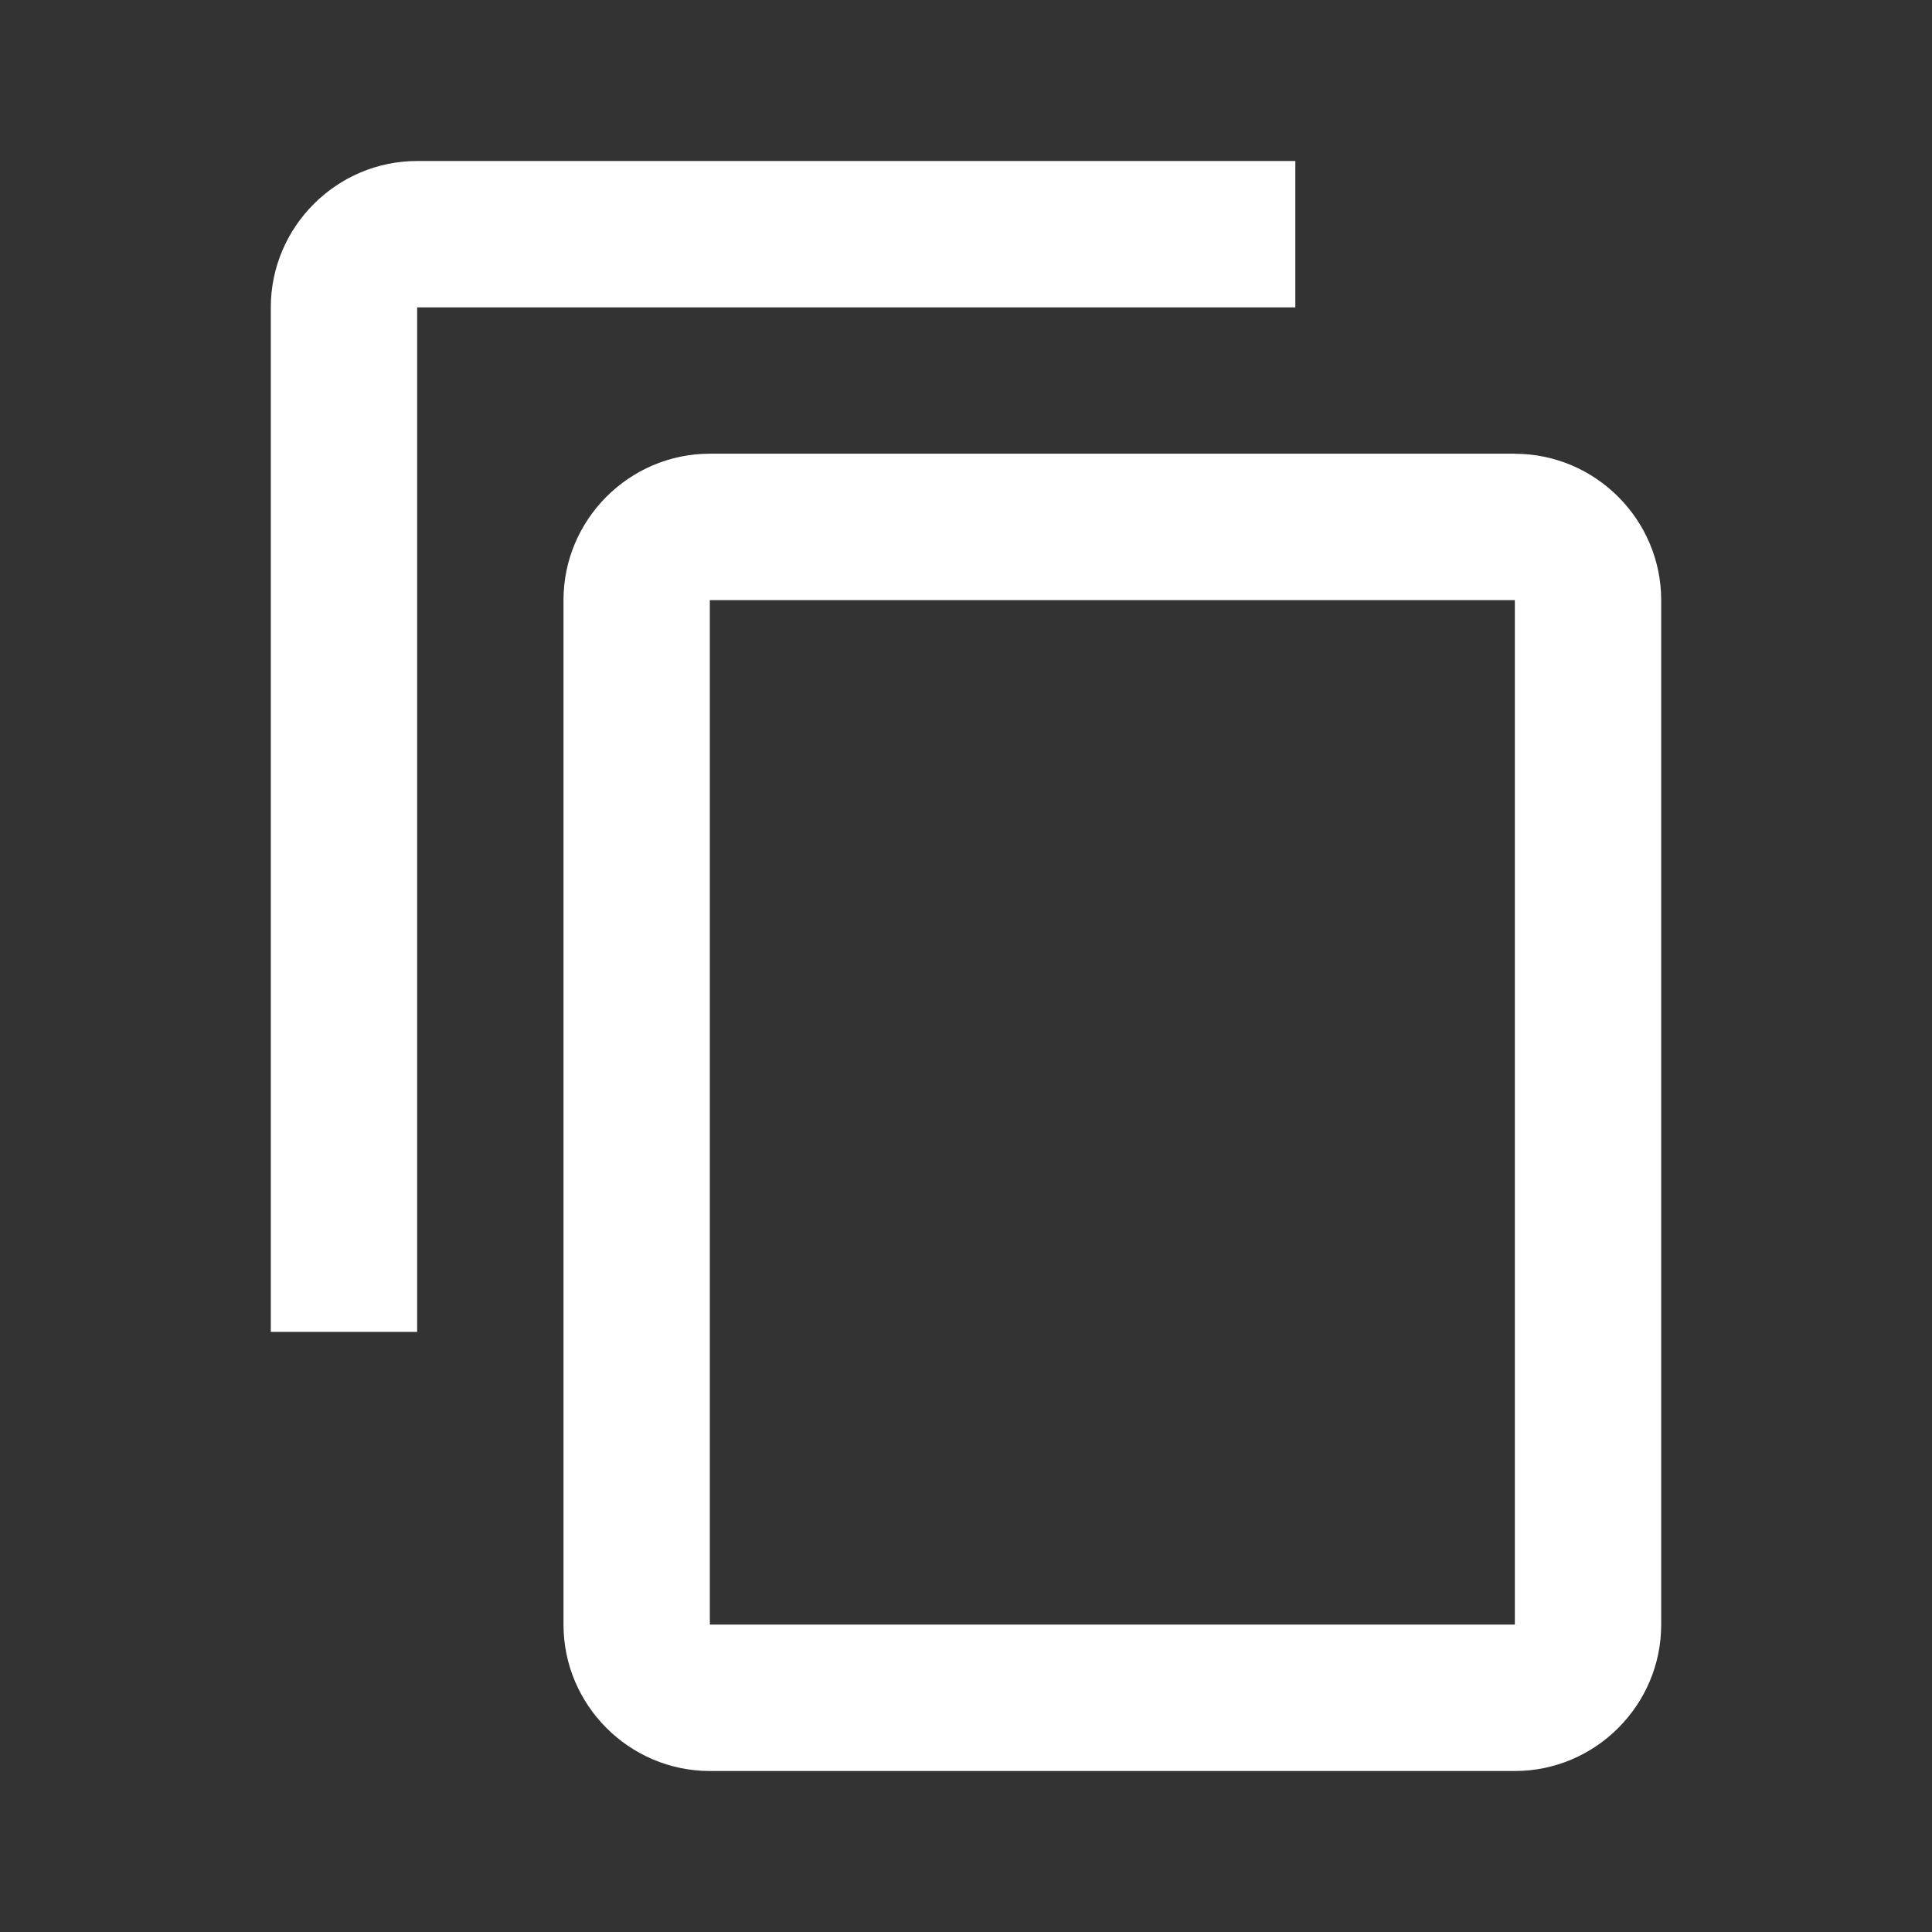 <?xml version="1.0" encoding="UTF-8" standalone="no"?>
<svg
   id="vector"
   width="24"
   height="24"
   viewBox="0 0 24 24"
   version="1.1"
   sodipodi:docname="clipboard_copy.svg"
   inkscape:version="1.2.2 (732a01da63, 2022-12-09)"
   xmlns:inkscape="http://www.inkscape.org/namespaces/inkscape"
   xmlns:sodipodi="http://sodipodi.sourceforge.net/DTD/sodipodi-0.dtd"
   xmlns="http://www.w3.org/2000/svg"
   xmlns:svg="http://www.w3.org/2000/svg">
  <rect x="0" y="0" width="24" height="24" fill="#333333" stroke="none"/>
  <defs
     id="defs20037" />
  <sodipodi:namedview
     id="namedview20035"
     pagecolor="#ffffff"
     bordercolor="#000000"
     borderopacity="0.25"
     inkscape:showpageshadow="2"
     inkscape:pageopacity="0.0"
     inkscape:pagecheckerboard="0"
     inkscape:deskcolor="#d1d1d1"
     showgrid="false"
     inkscape:zoom="16.75"
     inkscape:cx="3.2835821"
     inkscape:cy="15.19403"
     inkscape:window-width="1920"
     inkscape:window-height="991"
     inkscape:window-x="-9"
     inkscape:window-y="-9"
     inkscape:window-maximized="1"
     inkscape:current-layer="vector" />
  <path
     fill="#ffffff"
     d="M 16.091,2 H 5.182 C 4.182,2 3.364,2.818 3.364,3.818 V 16.545 H 5.182 V 3.818 H 16.091 Z m 2.727,3.636 H 8.818 c -1,0 -1.818,0.818 -1.818,1.818 V 20.182 c 0,1 0.818,1.818 1.818,1.818 h 10 c 1,0 1.818,-0.818 1.818,-1.818 V 7.455 c 0,-1 -0.818,-1.818 -1.818,-1.818 z m 0,14.545 H 8.818 V 7.455 h 10 z"
     id="path_0"
     style="stroke-width:0.909" />
</svg>
